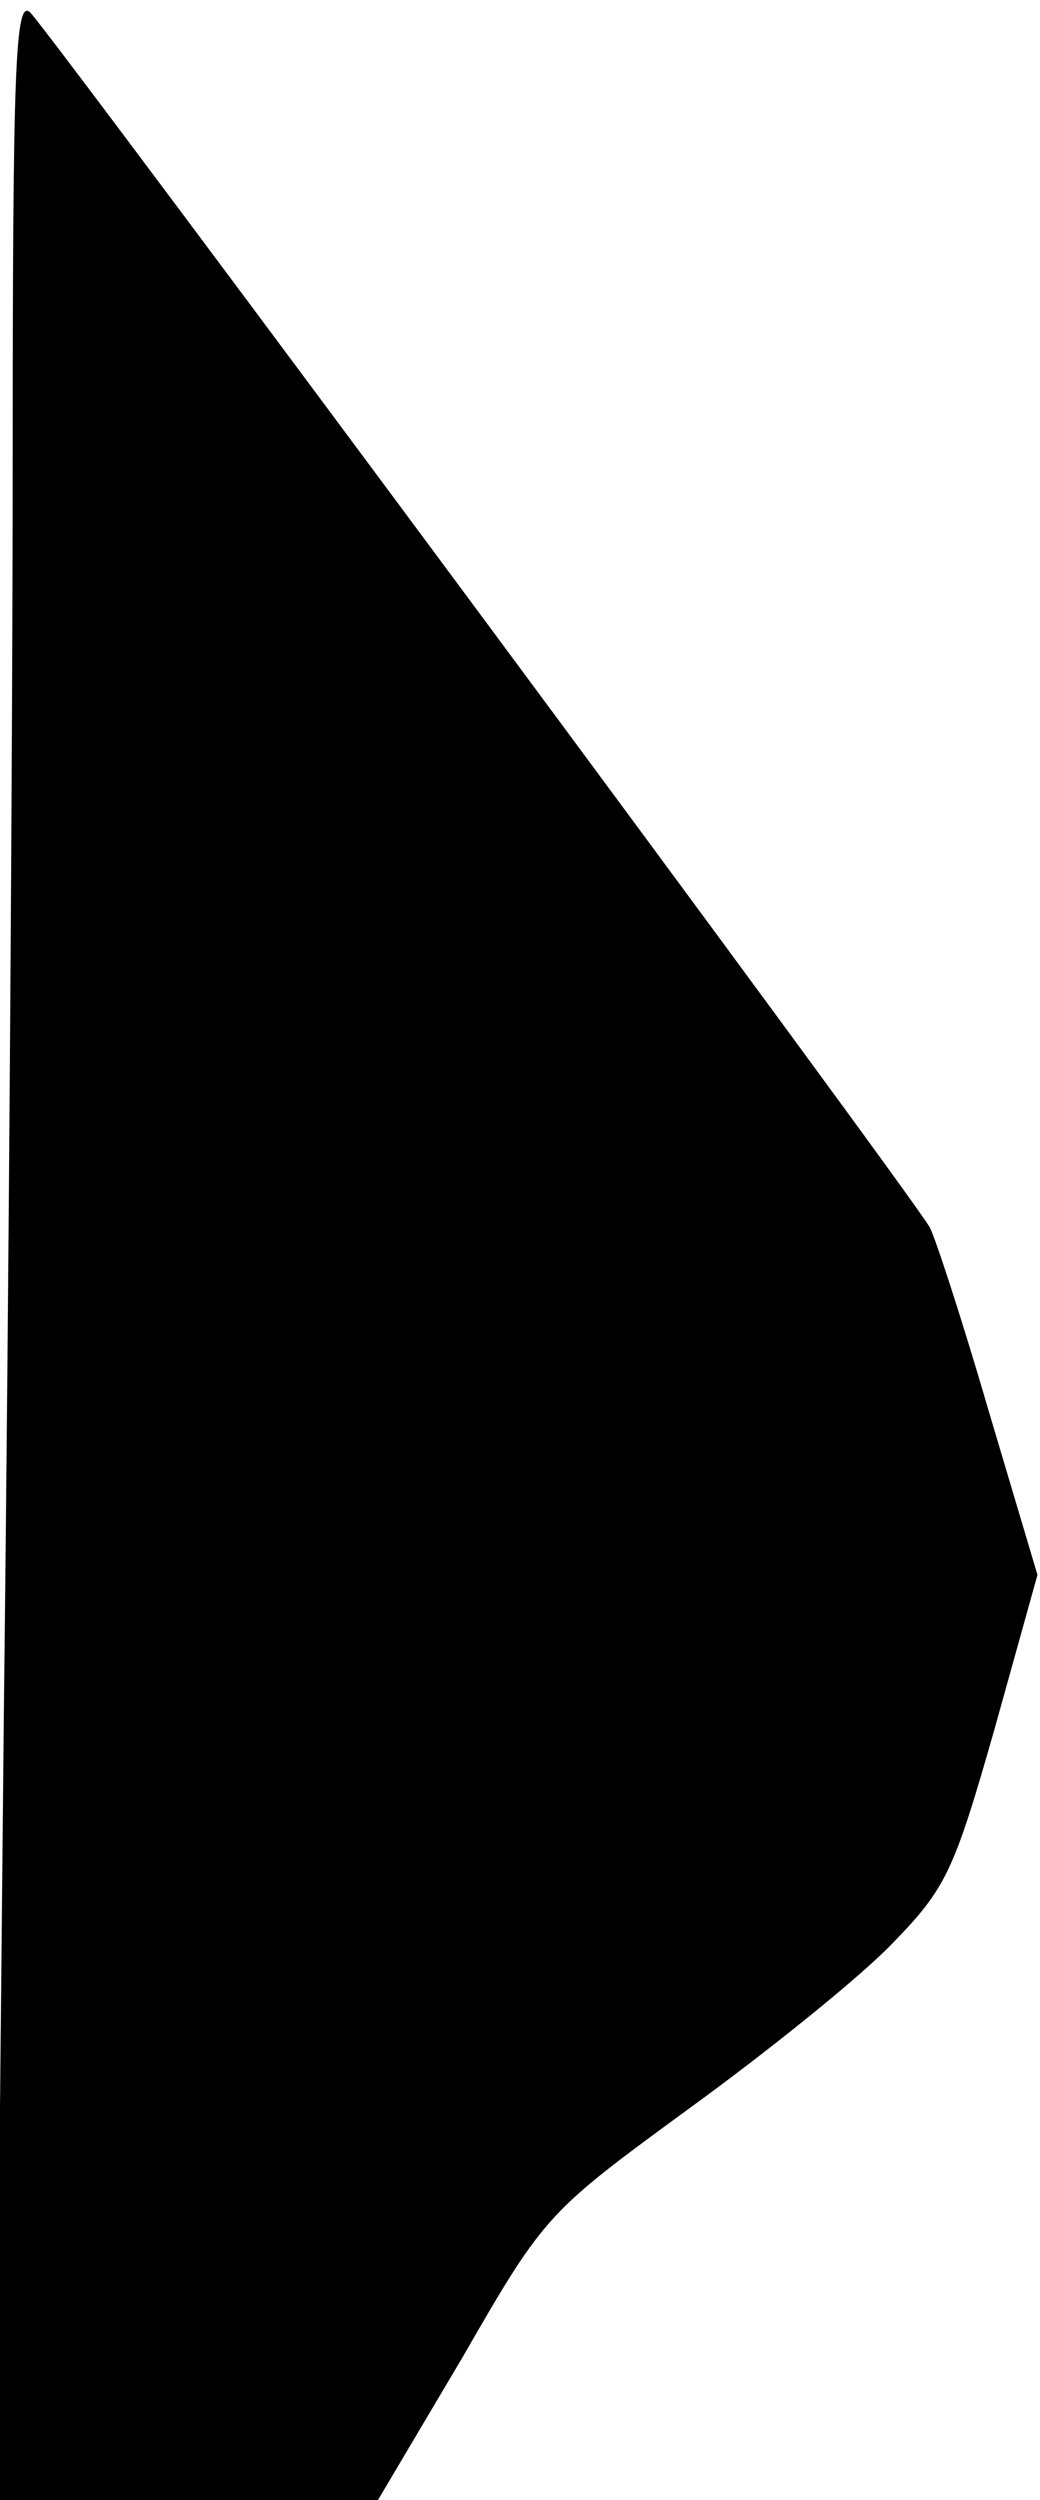 <?xml version="1.0" standalone="no"?>
<!DOCTYPE svg PUBLIC "-//W3C//DTD SVG 20010904//EN"
 "http://www.w3.org/TR/2001/REC-SVG-20010904/DTD/svg10.dtd">
<svg version="1.0" xmlns="http://www.w3.org/2000/svg"
 width="82pt" height="197pt" viewBox="0 0 82 197"
 preserveAspectRatio="xMidYMid meet">
<g transform="translate(0,197) scale(0.1,-0.1)"
fill="#000000" stroke="none">
<path fill="#000000" stroke="none" d="M10 1604 c0 -204 -3 -648 -7 -987 l-6
-617 151 0 150 0 67 113 c65 113 67 114 179 196 62 45 134 103 159 129 43 44
49 57 81 169 l34 122 -39 131 c-21 72 -42 136 -46 143 -21 35 -687 933 -709
957 -12 12 -14 -41 -14 -356z"/>
</g>
</svg>
